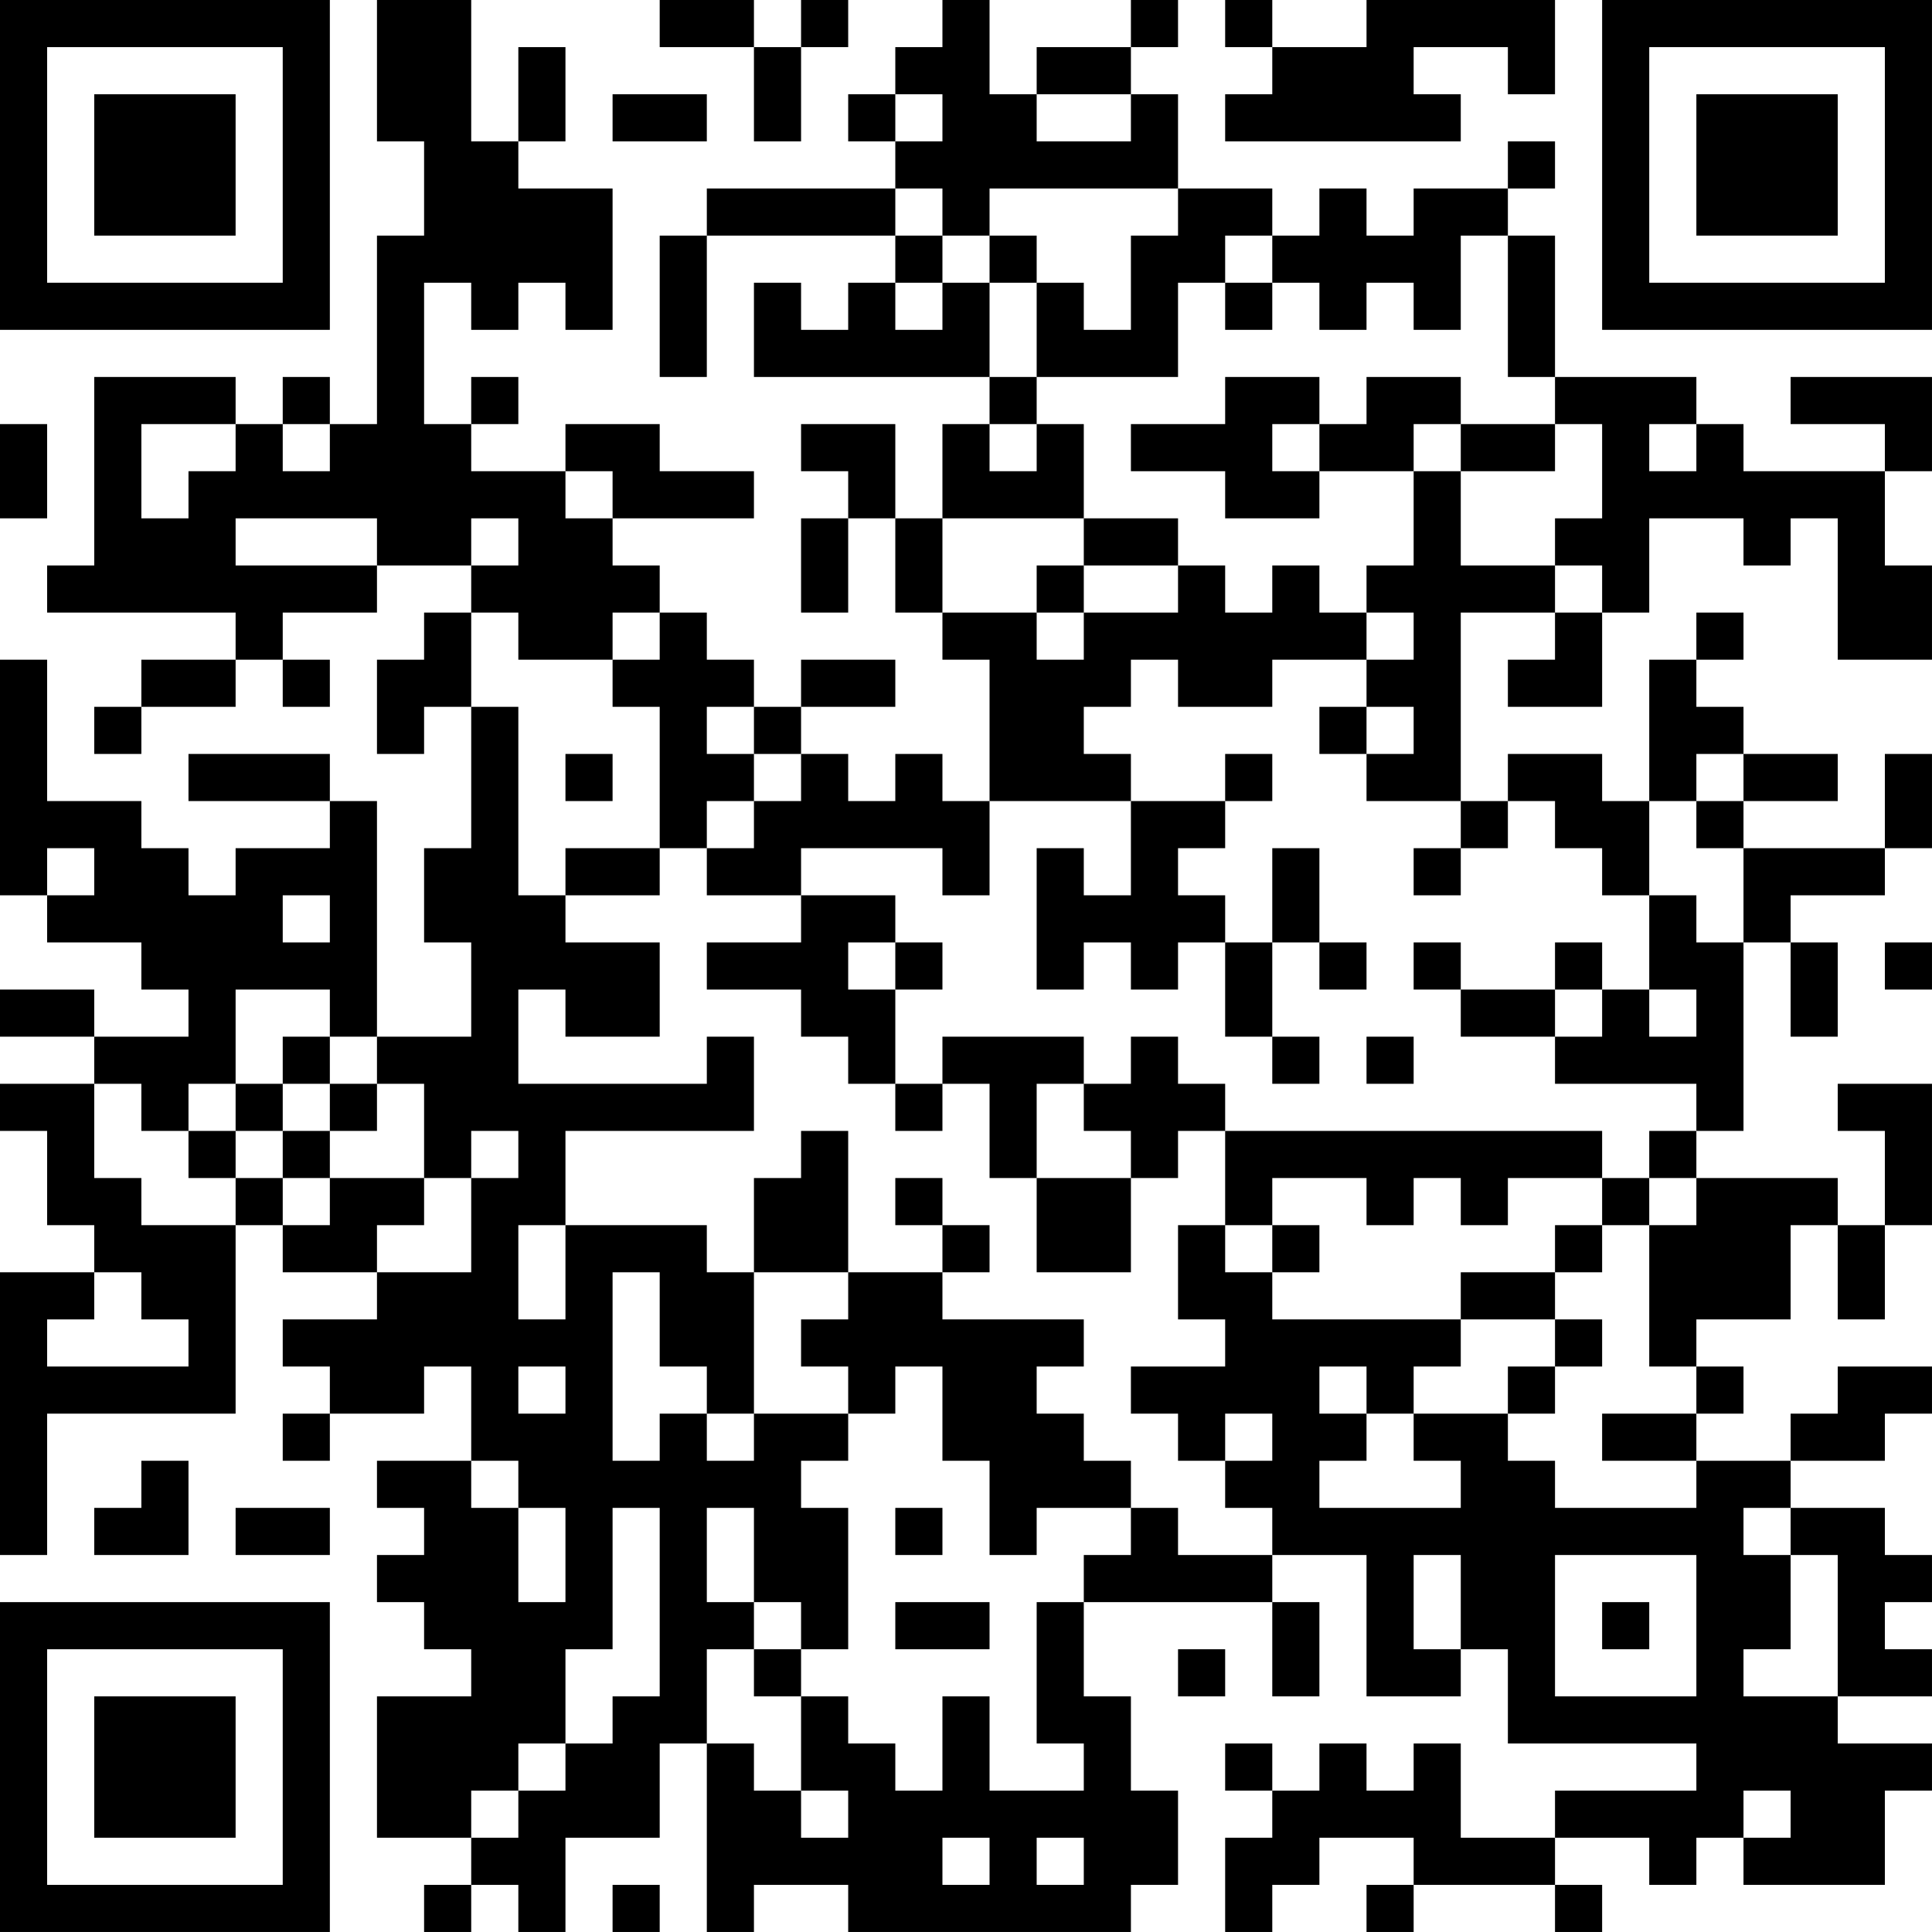 <?xml version="1.0" encoding="UTF-8"?>
<svg xmlns="http://www.w3.org/2000/svg" version="1.1" width="200" height="200" viewBox="0 0 200 200"><rect x="0" y="0" width="200" height="200" fill="#ffffff"/><g transform="scale(4.878)"><g transform="translate(0,0)"><path fill-rule="evenodd" d="M8 0L8 3L9 3L9 5L8 5L8 9L7 9L7 8L6 8L6 9L5 9L5 8L2 8L2 12L1 12L1 13L5 13L5 14L3 14L3 15L2 15L2 16L3 16L3 15L5 15L5 14L6 14L6 15L7 15L7 14L6 14L6 13L8 13L8 12L10 12L10 13L9 13L9 14L8 14L8 16L9 16L9 15L10 15L10 18L9 18L9 20L10 20L10 22L8 22L8 17L7 17L7 16L4 16L4 17L7 17L7 18L5 18L5 19L4 19L4 18L3 18L3 17L1 17L1 14L0 14L0 19L1 19L1 20L3 20L3 21L4 21L4 22L2 22L2 21L0 21L0 22L2 22L2 23L0 23L0 24L1 24L1 26L2 26L2 27L0 27L0 33L1 33L1 30L5 30L5 26L6 26L6 27L8 27L8 28L6 28L6 29L7 29L7 30L6 30L6 31L7 31L7 30L9 30L9 29L10 29L10 31L8 31L8 32L9 32L9 33L8 33L8 34L9 34L9 35L10 35L10 36L8 36L8 39L10 39L10 40L9 40L9 41L10 41L10 40L11 40L11 41L12 41L12 39L14 39L14 37L15 37L15 41L16 41L16 40L18 40L18 41L24 41L24 40L25 40L25 38L24 38L24 36L23 36L23 34L27 34L27 36L28 36L28 34L27 34L27 33L29 33L29 36L31 36L31 35L32 35L32 37L36 37L36 38L33 38L33 39L31 39L31 37L30 37L30 38L29 38L29 37L28 37L28 38L27 38L27 37L26 37L26 38L27 38L27 39L26 39L26 41L27 41L27 40L28 40L28 39L30 39L30 40L29 40L29 41L30 41L30 40L33 40L33 41L34 41L34 40L33 40L33 39L35 39L35 40L36 40L36 39L37 39L37 40L40 40L40 38L41 38L41 37L39 37L39 36L41 36L41 35L40 35L40 34L41 34L41 33L40 33L40 32L38 32L38 31L40 31L40 30L41 30L41 29L39 29L39 30L38 30L38 31L36 31L36 30L37 30L37 29L36 29L36 28L38 28L38 26L39 26L39 28L40 28L40 26L41 26L41 23L39 23L39 24L40 24L40 26L39 26L39 25L36 25L36 24L37 24L37 20L38 20L38 22L39 22L39 20L38 20L38 19L40 19L40 18L41 18L41 16L40 16L40 18L37 18L37 17L39 17L39 16L37 16L37 15L36 15L36 14L37 14L37 13L36 13L36 14L35 14L35 17L34 17L34 16L32 16L32 17L31 17L31 13L33 13L33 14L32 14L32 15L34 15L34 13L35 13L35 11L37 11L37 12L38 12L38 11L39 11L39 14L41 14L41 12L40 12L40 10L41 10L41 8L38 8L38 9L40 9L40 10L37 10L37 9L36 9L36 8L33 8L33 5L32 5L32 4L33 4L33 3L32 3L32 4L30 4L30 5L29 5L29 4L28 4L28 5L27 5L27 4L25 4L25 2L24 2L24 1L25 1L25 0L24 0L24 1L22 1L22 2L21 2L21 0L20 0L20 1L19 1L19 2L18 2L18 3L19 3L19 4L15 4L15 5L14 5L14 8L15 8L15 5L19 5L19 6L18 6L18 7L17 7L17 6L16 6L16 8L21 8L21 9L20 9L20 11L19 11L19 9L17 9L17 10L18 10L18 11L17 11L17 13L18 13L18 11L19 11L19 13L20 13L20 14L21 14L21 17L20 17L20 16L19 16L19 17L18 17L18 16L17 16L17 15L19 15L19 14L17 14L17 15L16 15L16 14L15 14L15 13L14 13L14 12L13 12L13 11L16 11L16 10L14 10L14 9L12 9L12 10L10 10L10 9L11 9L11 8L10 8L10 9L9 9L9 6L10 6L10 7L11 7L11 6L12 6L12 7L13 7L13 4L11 4L11 3L12 3L12 1L11 1L11 3L10 3L10 0ZM14 0L14 1L16 1L16 3L17 3L17 1L18 1L18 0L17 0L17 1L16 1L16 0ZM26 0L26 1L27 1L27 2L26 2L26 3L31 3L31 2L30 2L30 1L32 1L32 2L33 2L33 0L29 0L29 1L27 1L27 0ZM13 2L13 3L15 3L15 2ZM19 2L19 3L20 3L20 2ZM22 2L22 3L24 3L24 2ZM19 4L19 5L20 5L20 6L19 6L19 7L20 7L20 6L21 6L21 8L22 8L22 9L21 9L21 10L22 10L22 9L23 9L23 11L20 11L20 13L22 13L22 14L23 14L23 13L25 13L25 12L26 12L26 13L27 13L27 12L28 12L28 13L29 13L29 14L27 14L27 15L25 15L25 14L24 14L24 15L23 15L23 16L24 16L24 17L21 17L21 19L20 19L20 18L17 18L17 19L15 19L15 18L16 18L16 17L17 17L17 16L16 16L16 15L15 15L15 16L16 16L16 17L15 17L15 18L14 18L14 15L13 15L13 14L14 14L14 13L13 13L13 14L11 14L11 13L10 13L10 15L11 15L11 19L12 19L12 20L14 20L14 22L12 22L12 21L11 21L11 23L15 23L15 22L16 22L16 24L12 24L12 26L11 26L11 28L12 28L12 26L15 26L15 27L16 27L16 30L15 30L15 29L14 29L14 27L13 27L13 31L14 31L14 30L15 30L15 31L16 31L16 30L18 30L18 31L17 31L17 32L18 32L18 35L17 35L17 34L16 34L16 32L15 32L15 34L16 34L16 35L15 35L15 37L16 37L16 38L17 38L17 39L18 39L18 38L17 38L17 36L18 36L18 37L19 37L19 38L20 38L20 36L21 36L21 38L23 38L23 37L22 37L22 34L23 34L23 33L24 33L24 32L25 32L25 33L27 33L27 32L26 32L26 31L27 31L27 30L26 30L26 31L25 31L25 30L24 30L24 29L26 29L26 28L25 28L25 26L26 26L26 27L27 27L27 28L31 28L31 29L30 29L30 30L29 30L29 29L28 29L28 30L29 30L29 31L28 31L28 32L31 32L31 31L30 31L30 30L32 30L32 31L33 31L33 32L36 32L36 31L34 31L34 30L36 30L36 29L35 29L35 26L36 26L36 25L35 25L35 24L36 24L36 23L33 23L33 22L34 22L34 21L35 21L35 22L36 22L36 21L35 21L35 19L36 19L36 20L37 20L37 18L36 18L36 17L37 17L37 16L36 16L36 17L35 17L35 19L34 19L34 18L33 18L33 17L32 17L32 18L31 18L31 17L29 17L29 16L30 16L30 15L29 15L29 14L30 14L30 13L29 13L29 12L30 12L30 10L31 10L31 12L33 12L33 13L34 13L34 12L33 12L33 11L34 11L34 9L33 9L33 8L32 8L32 5L31 5L31 7L30 7L30 6L29 6L29 7L28 7L28 6L27 6L27 5L26 5L26 6L25 6L25 8L22 8L22 6L23 6L23 7L24 7L24 5L25 5L25 4L21 4L21 5L20 5L20 4ZM21 5L21 6L22 6L22 5ZM26 6L26 7L27 7L27 6ZM26 8L26 9L24 9L24 10L26 10L26 11L28 11L28 10L30 10L30 9L31 9L31 10L33 10L33 9L31 9L31 8L29 8L29 9L28 9L28 8ZM0 9L0 11L1 11L1 9ZM3 9L3 11L4 11L4 10L5 10L5 9ZM6 9L6 10L7 10L7 9ZM27 9L27 10L28 10L28 9ZM35 9L35 10L36 10L36 9ZM12 10L12 11L13 11L13 10ZM5 11L5 12L8 12L8 11ZM10 11L10 12L11 12L11 11ZM23 11L23 12L22 12L22 13L23 13L23 12L25 12L25 11ZM28 15L28 16L29 16L29 15ZM12 16L12 17L13 17L13 16ZM26 16L26 17L24 17L24 19L23 19L23 18L22 18L22 21L23 21L23 20L24 20L24 21L25 21L25 20L26 20L26 22L27 22L27 23L28 23L28 22L27 22L27 20L28 20L28 21L29 21L29 20L28 20L28 18L27 18L27 20L26 20L26 19L25 19L25 18L26 18L26 17L27 17L27 16ZM1 18L1 19L2 19L2 18ZM12 18L12 19L14 19L14 18ZM30 18L30 19L31 19L31 18ZM6 19L6 20L7 20L7 19ZM17 19L17 20L15 20L15 21L17 21L17 22L18 22L18 23L19 23L19 24L20 24L20 23L21 23L21 25L22 25L22 27L24 27L24 25L25 25L25 24L26 24L26 26L27 26L27 27L28 27L28 26L27 26L27 25L29 25L29 26L30 26L30 25L31 25L31 26L32 26L32 25L34 25L34 26L33 26L33 27L31 27L31 28L33 28L33 29L32 29L32 30L33 30L33 29L34 29L34 28L33 28L33 27L34 27L34 26L35 26L35 25L34 25L34 24L26 24L26 23L25 23L25 22L24 22L24 23L23 23L23 22L20 22L20 23L19 23L19 21L20 21L20 20L19 20L19 19ZM18 20L18 21L19 21L19 20ZM30 20L30 21L31 21L31 22L33 22L33 21L34 21L34 20L33 20L33 21L31 21L31 20ZM40 20L40 21L41 21L41 20ZM5 21L5 23L4 23L4 24L3 24L3 23L2 23L2 25L3 25L3 26L5 26L5 25L6 25L6 26L7 26L7 25L9 25L9 26L8 26L8 27L10 27L10 25L11 25L11 24L10 24L10 25L9 25L9 23L8 23L8 22L7 22L7 21ZM6 22L6 23L5 23L5 24L4 24L4 25L5 25L5 24L6 24L6 25L7 25L7 24L8 24L8 23L7 23L7 22ZM29 22L29 23L30 23L30 22ZM6 23L6 24L7 24L7 23ZM22 23L22 25L24 25L24 24L23 24L23 23ZM17 24L17 25L16 25L16 27L18 27L18 28L17 28L17 29L18 29L18 30L19 30L19 29L20 29L20 31L21 31L21 33L22 33L22 32L24 32L24 31L23 31L23 30L22 30L22 29L23 29L23 28L20 28L20 27L21 27L21 26L20 26L20 25L19 25L19 26L20 26L20 27L18 27L18 24ZM2 27L2 28L1 28L1 29L4 29L4 28L3 28L3 27ZM11 29L11 30L12 30L12 29ZM3 31L3 32L2 32L2 33L4 33L4 31ZM10 31L10 32L11 32L11 34L12 34L12 32L11 32L11 31ZM5 32L5 33L7 33L7 32ZM13 32L13 35L12 35L12 37L11 37L11 38L10 38L10 39L11 39L11 38L12 38L12 37L13 37L13 36L14 36L14 32ZM19 32L19 33L20 33L20 32ZM37 32L37 33L38 33L38 35L37 35L37 36L39 36L39 33L38 33L38 32ZM30 33L30 35L31 35L31 33ZM33 33L33 36L36 36L36 33ZM19 34L19 35L21 35L21 34ZM34 34L34 35L35 35L35 34ZM16 35L16 36L17 36L17 35ZM25 35L25 36L26 36L26 35ZM37 38L37 39L38 39L38 38ZM20 39L20 40L21 40L21 39ZM22 39L22 40L23 40L23 39ZM13 40L13 41L14 41L14 40ZM0 0L0 7L7 7L7 0ZM1 1L1 6L6 6L6 1ZM2 2L2 5L5 5L5 2ZM34 0L34 7L41 7L41 0ZM35 1L35 6L40 6L40 1ZM36 2L36 5L39 5L39 2ZM0 34L0 41L7 41L7 34ZM1 35L1 40L6 40L6 35ZM2 36L2 39L5 39L5 36Z" fill="#000000"/></g></g></svg>
